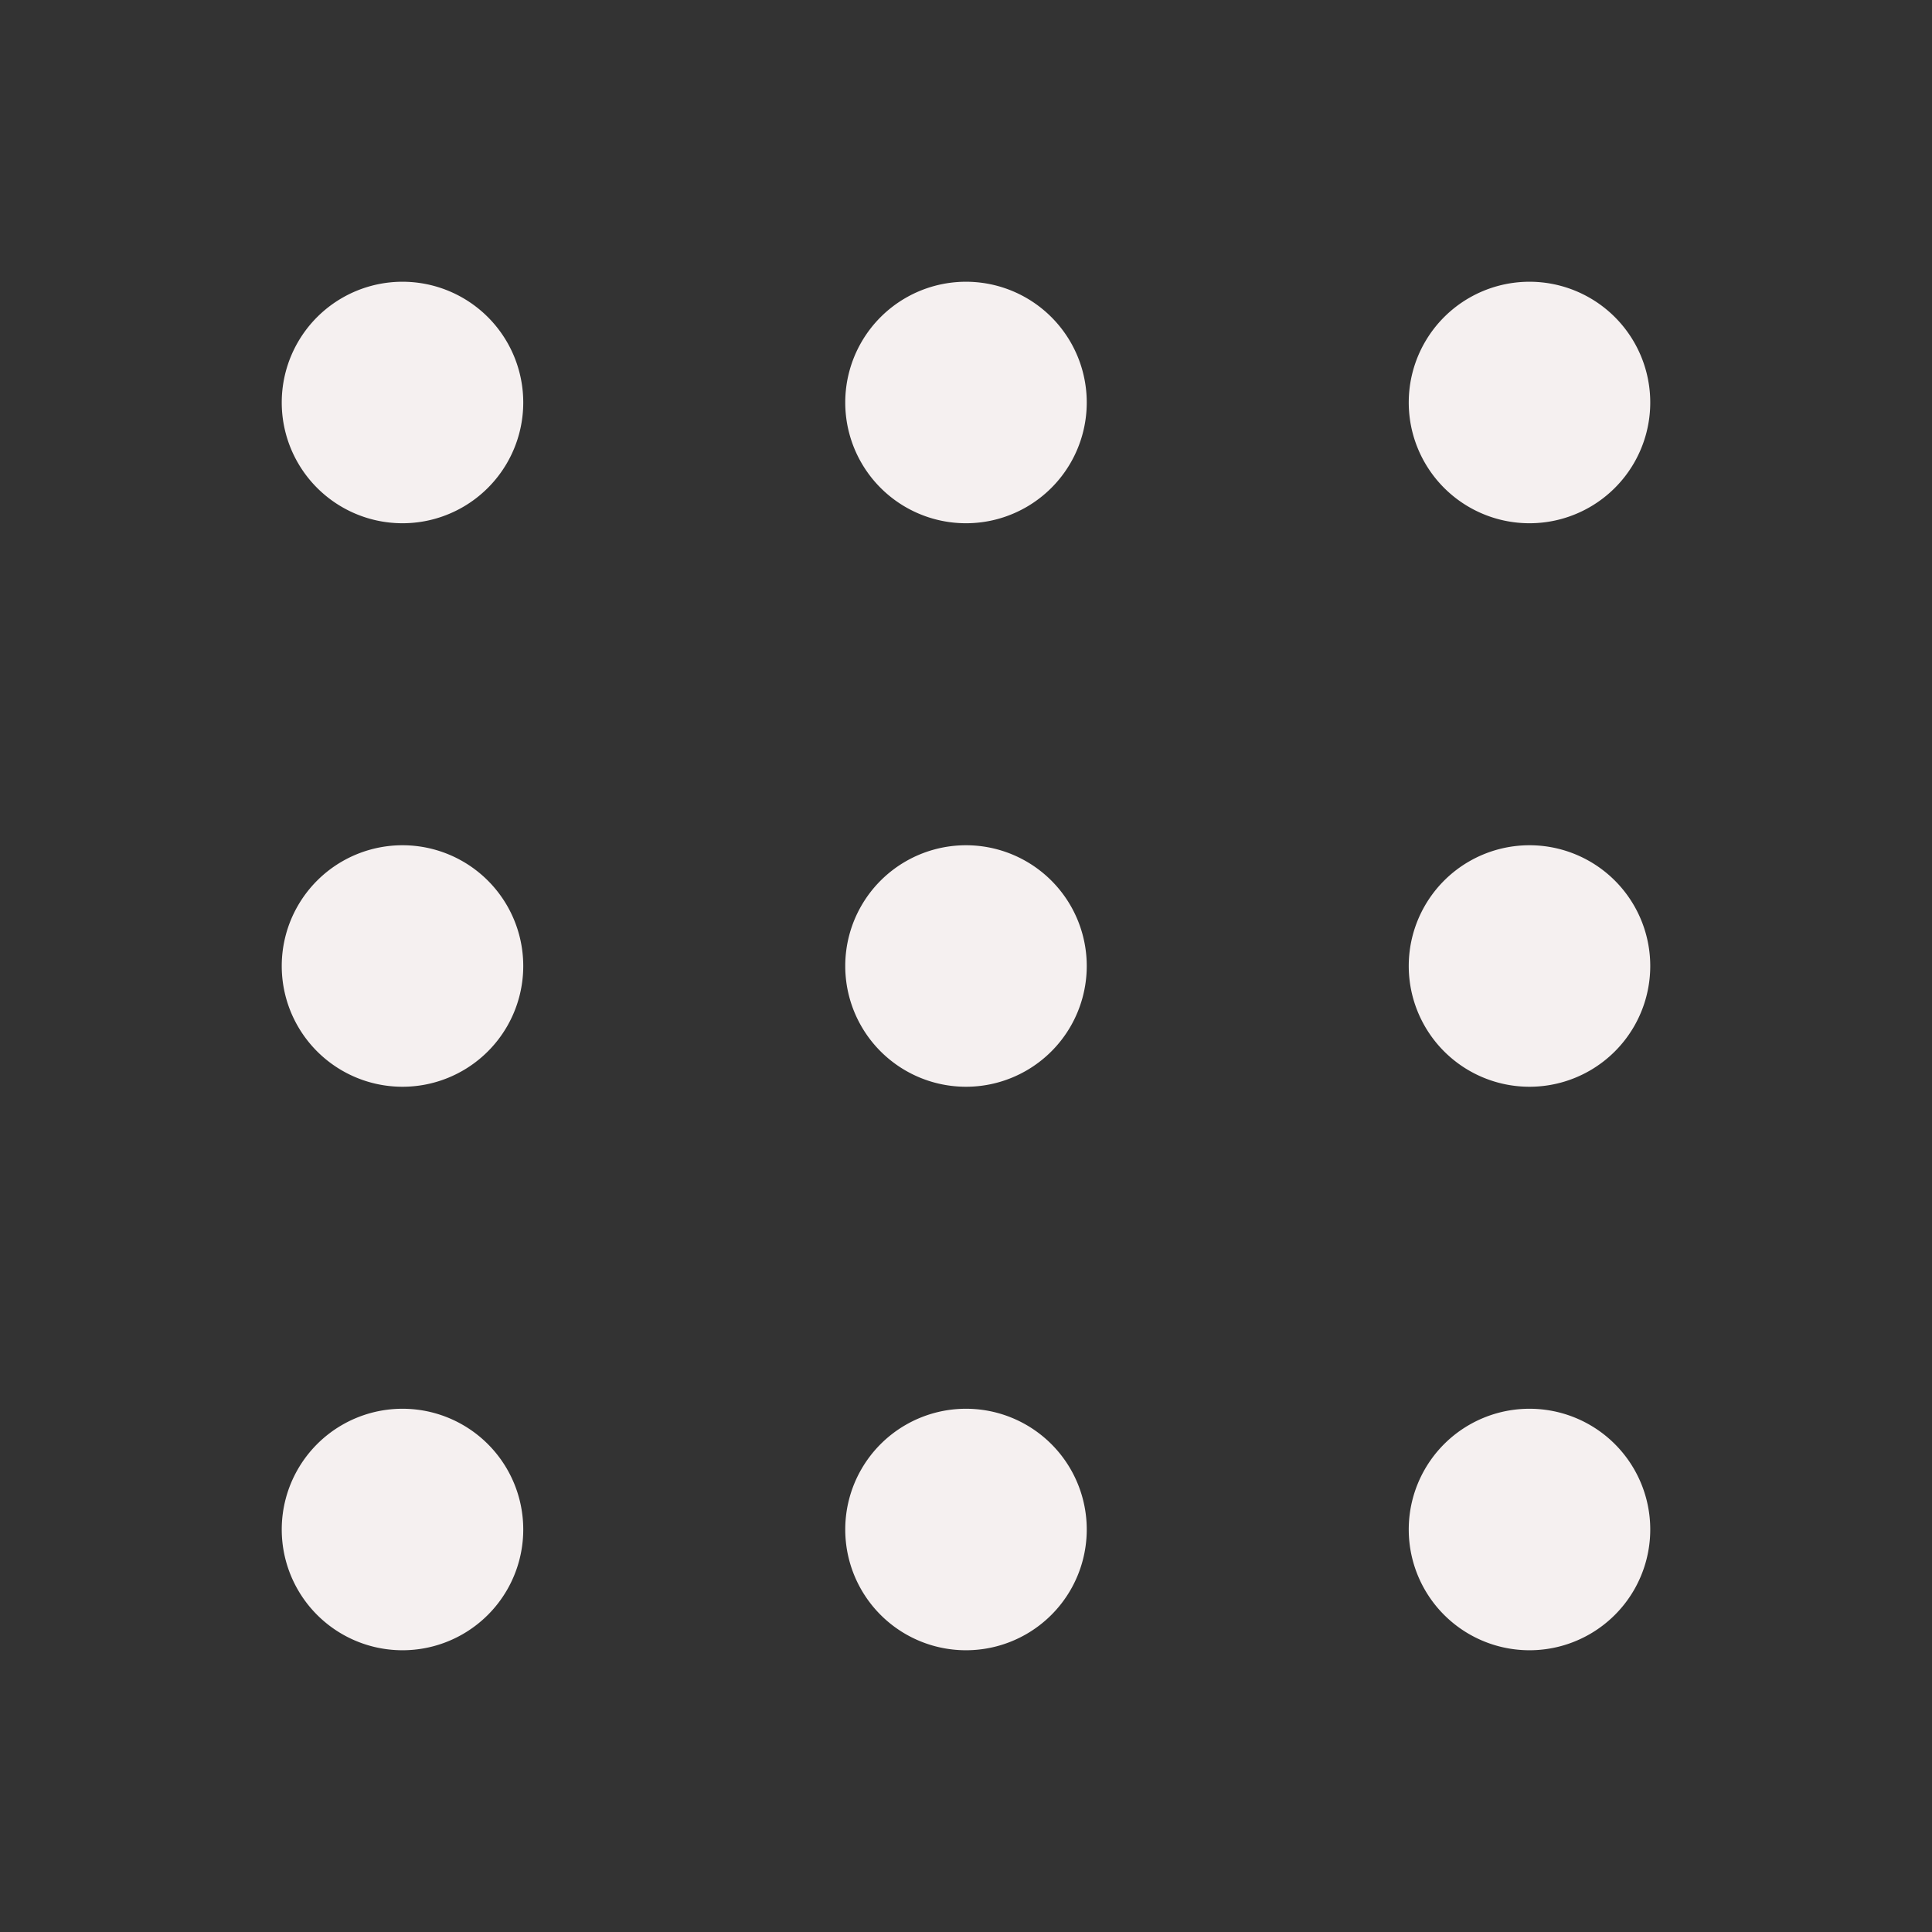 <svg width="24" height="24" fill="none" viewBox="0 0 24 24" xmlns="http://www.w3.org/2000/svg">
	<rect x="0" y="0" width="24" height="24" fill="#333333" stroke="none"/>
	<path d="M12 17.5a1.5 1.5 0 1 1 0 3 1.5 1.5 0 0 1 0-3Zm7 0a1.5 1.5 0 1 1 0 3 1.5 1.5 0 0 1 0-3Zm-14 0a1.5 1.5 0 1 1 0 3 1.5 1.5 0 0 1 0-3Zm7-7a1.5 1.5 0 1 1 0 3 1.5 1.5 0 0 1 0-3Zm7 0a1.5 1.5 0 1 1 0 3 1.5 1.5 0 0 1 0-3Zm-14 0a1.5 1.5 0 1 1 0 3 1.5 1.5 0 0 1 0-3Zm7-7a1.5 1.5 0 1 1 0 3 1.5 1.5 0 0 1 0-3Zm7 0a1.5 1.5 0 1 1 0 3 1.5 1.5 0 0 1 0-3Zm-14 0a1.5 1.5 0 1 1 0 3 1.5 1.5 0 0 1 0-3Z" fill="#f5f0f0"/>
</svg>